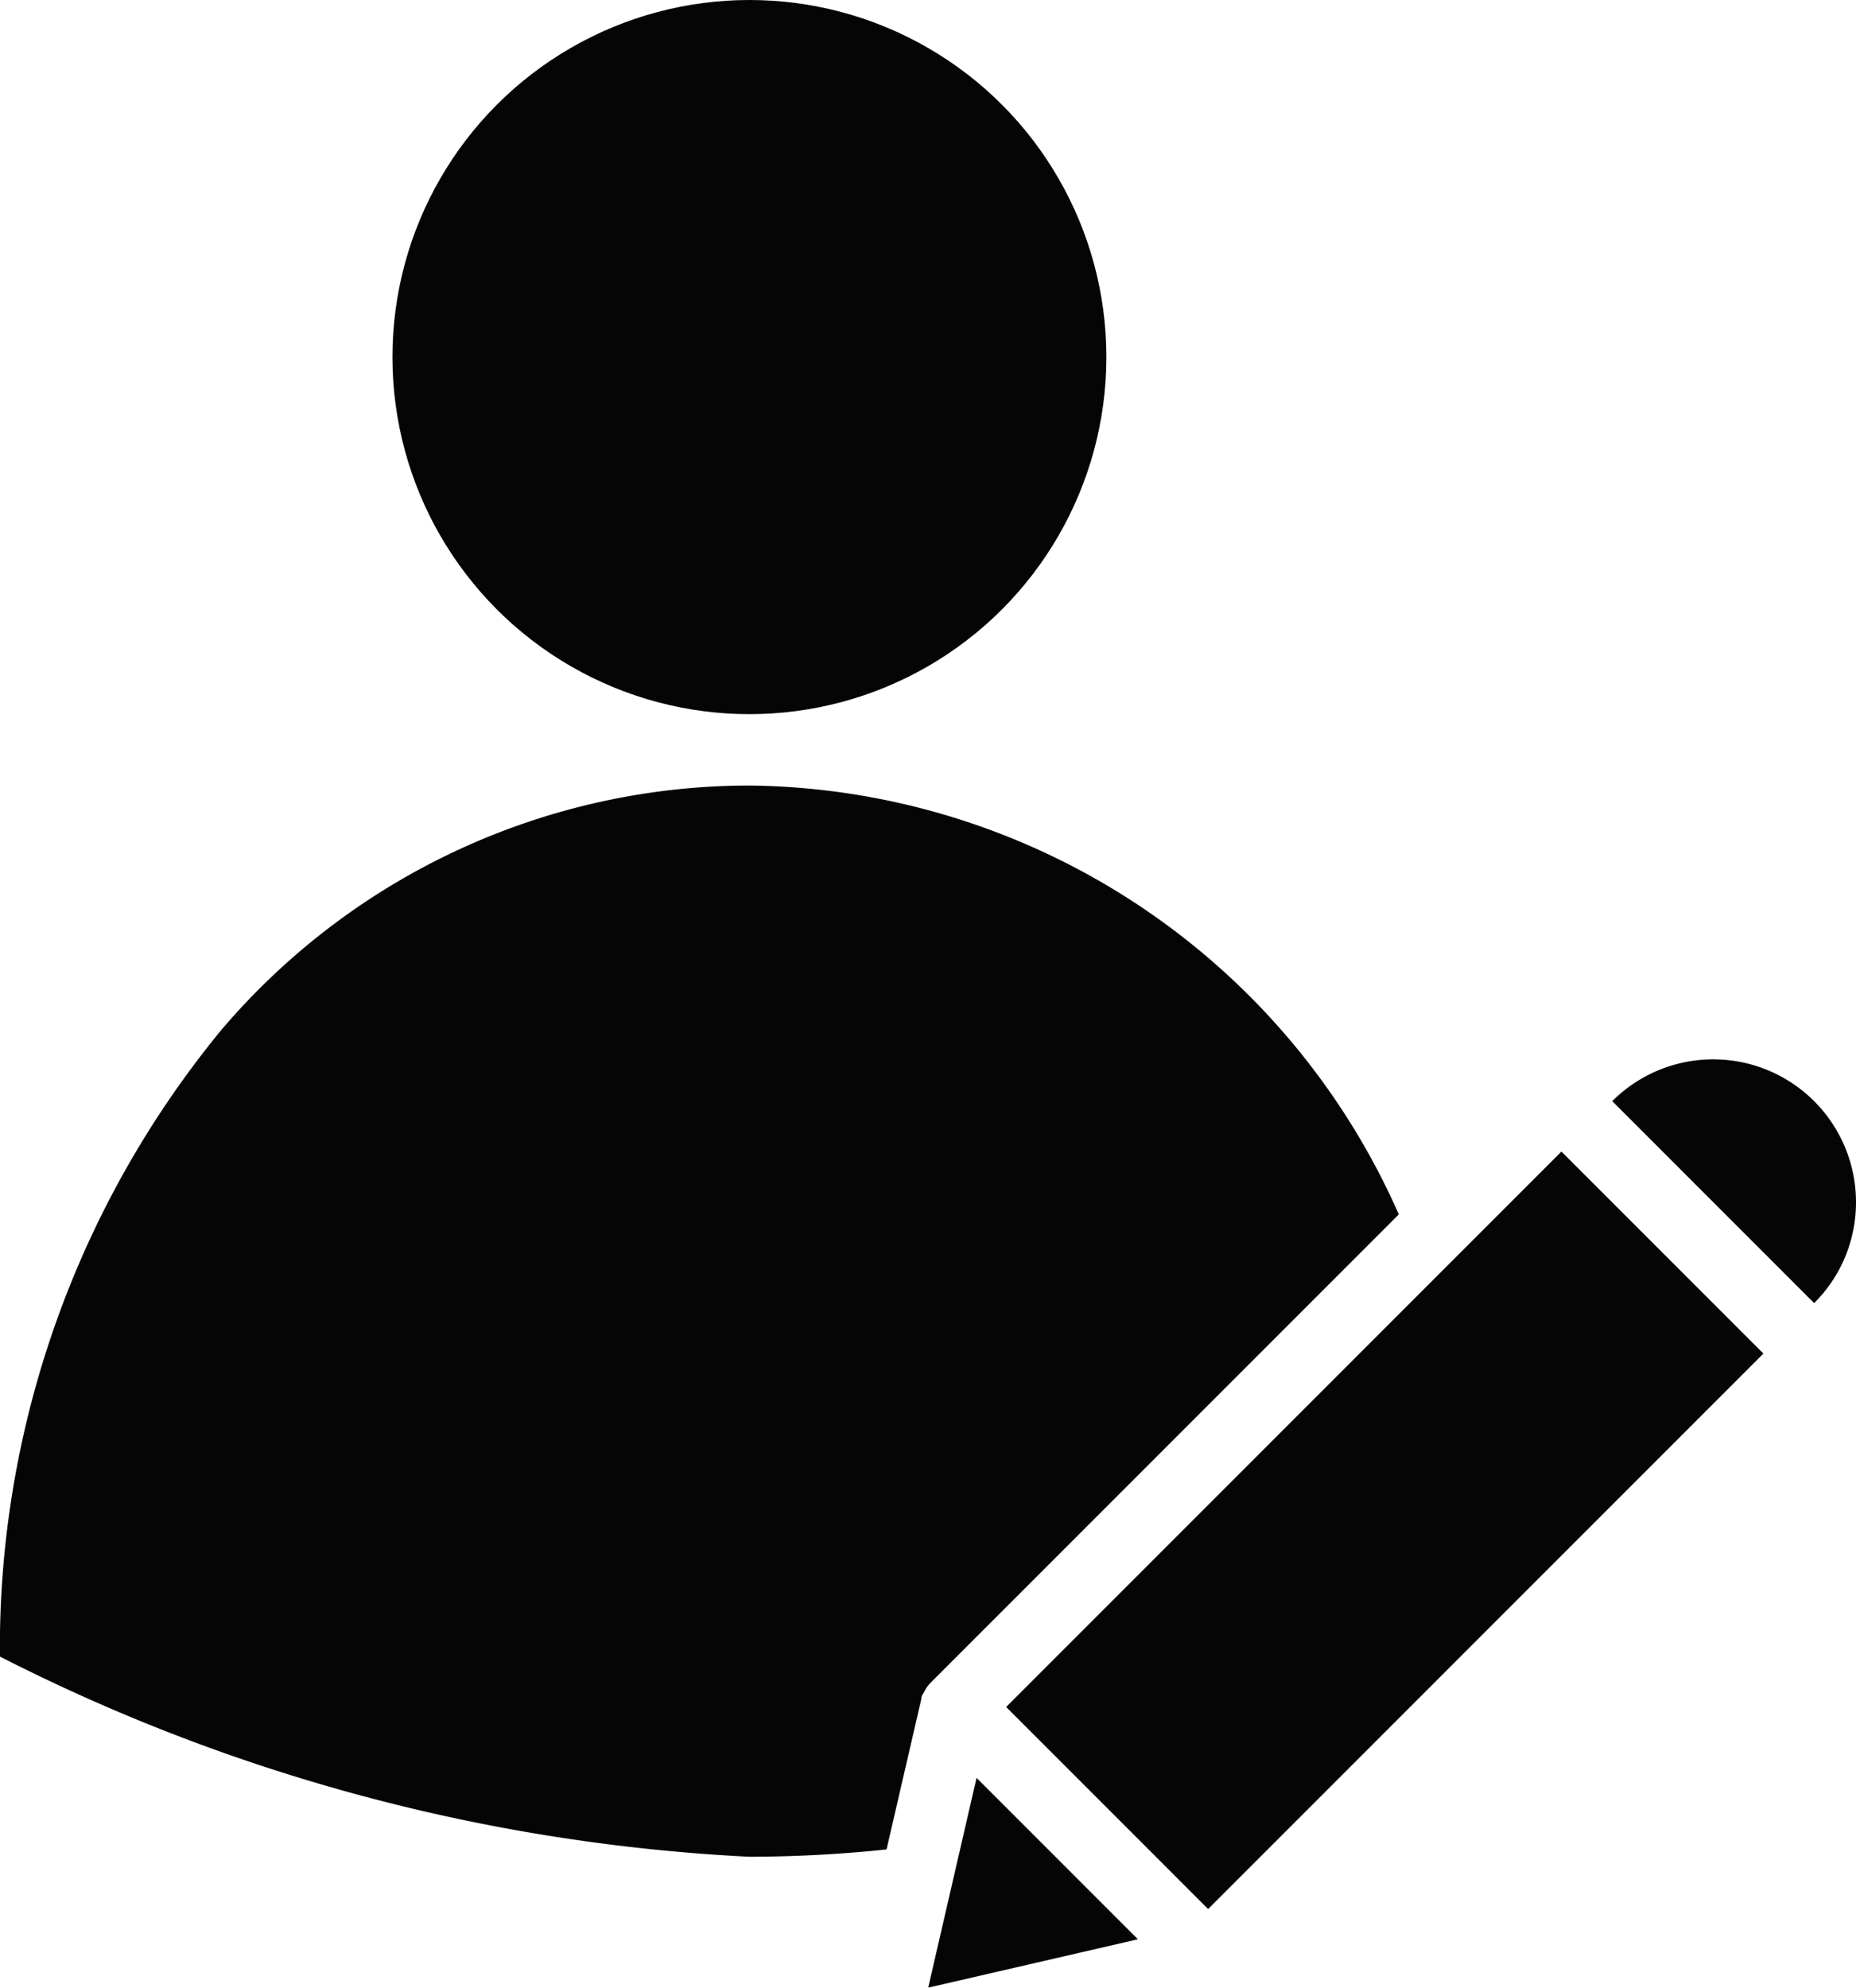 <svg xmlns="http://www.w3.org/2000/svg" width="18" height="19.271" viewBox="0 0 18 19.271">
  <g id="user" transform="translate(-48.043 -32)">
    <path id="Path_154" data-name="Path 154" d="M256,432.358l2.034-.469-1.565-1.565Z" transform="translate(-198.955 -381.087)" fill="#050505"/>
    <path id="Path_155" data-name="Path 155" d="M56.641,218.315l.337-1.458,0-.01.005-.018.006-.016L57,216.8l.008-.017.007-.013.011-.018.007-.011.013-.017.008-.01.014-.015.006-.006,4.535-4.535A6.964,6.964,0,0,0,55.311,208a6.73,6.73,0,0,0-5.125,2.374,9.438,9.438,0,0,0-2.144,6.071,17.956,17.956,0,0,0,7.268,1.941A12.9,12.9,0,0,0,56.641,218.315Z" transform="translate(0 -168.384)" fill="#050505"/>
    <path id="Path_156" data-name="Path 156" d="M0,0H7.616V2.77H0Z" transform="translate(57.801 48.55) rotate(-45)" fill="#050505"/>
    <circle id="Ellipse_76" data-name="Ellipse 76" cx="3.462" cy="3.462" r="3.462" transform="translate(51.849 32)" fill="#050505"/>
    <path id="Path_157" data-name="Path 157" d="M411.737,270.712a1.385,1.385,0,0,0-2.364-.979l1.958,1.958A1.375,1.375,0,0,0,411.737,270.712Z" transform="translate(-345.694 -227.057)" fill="#050505"/>
  </g>
</svg>
